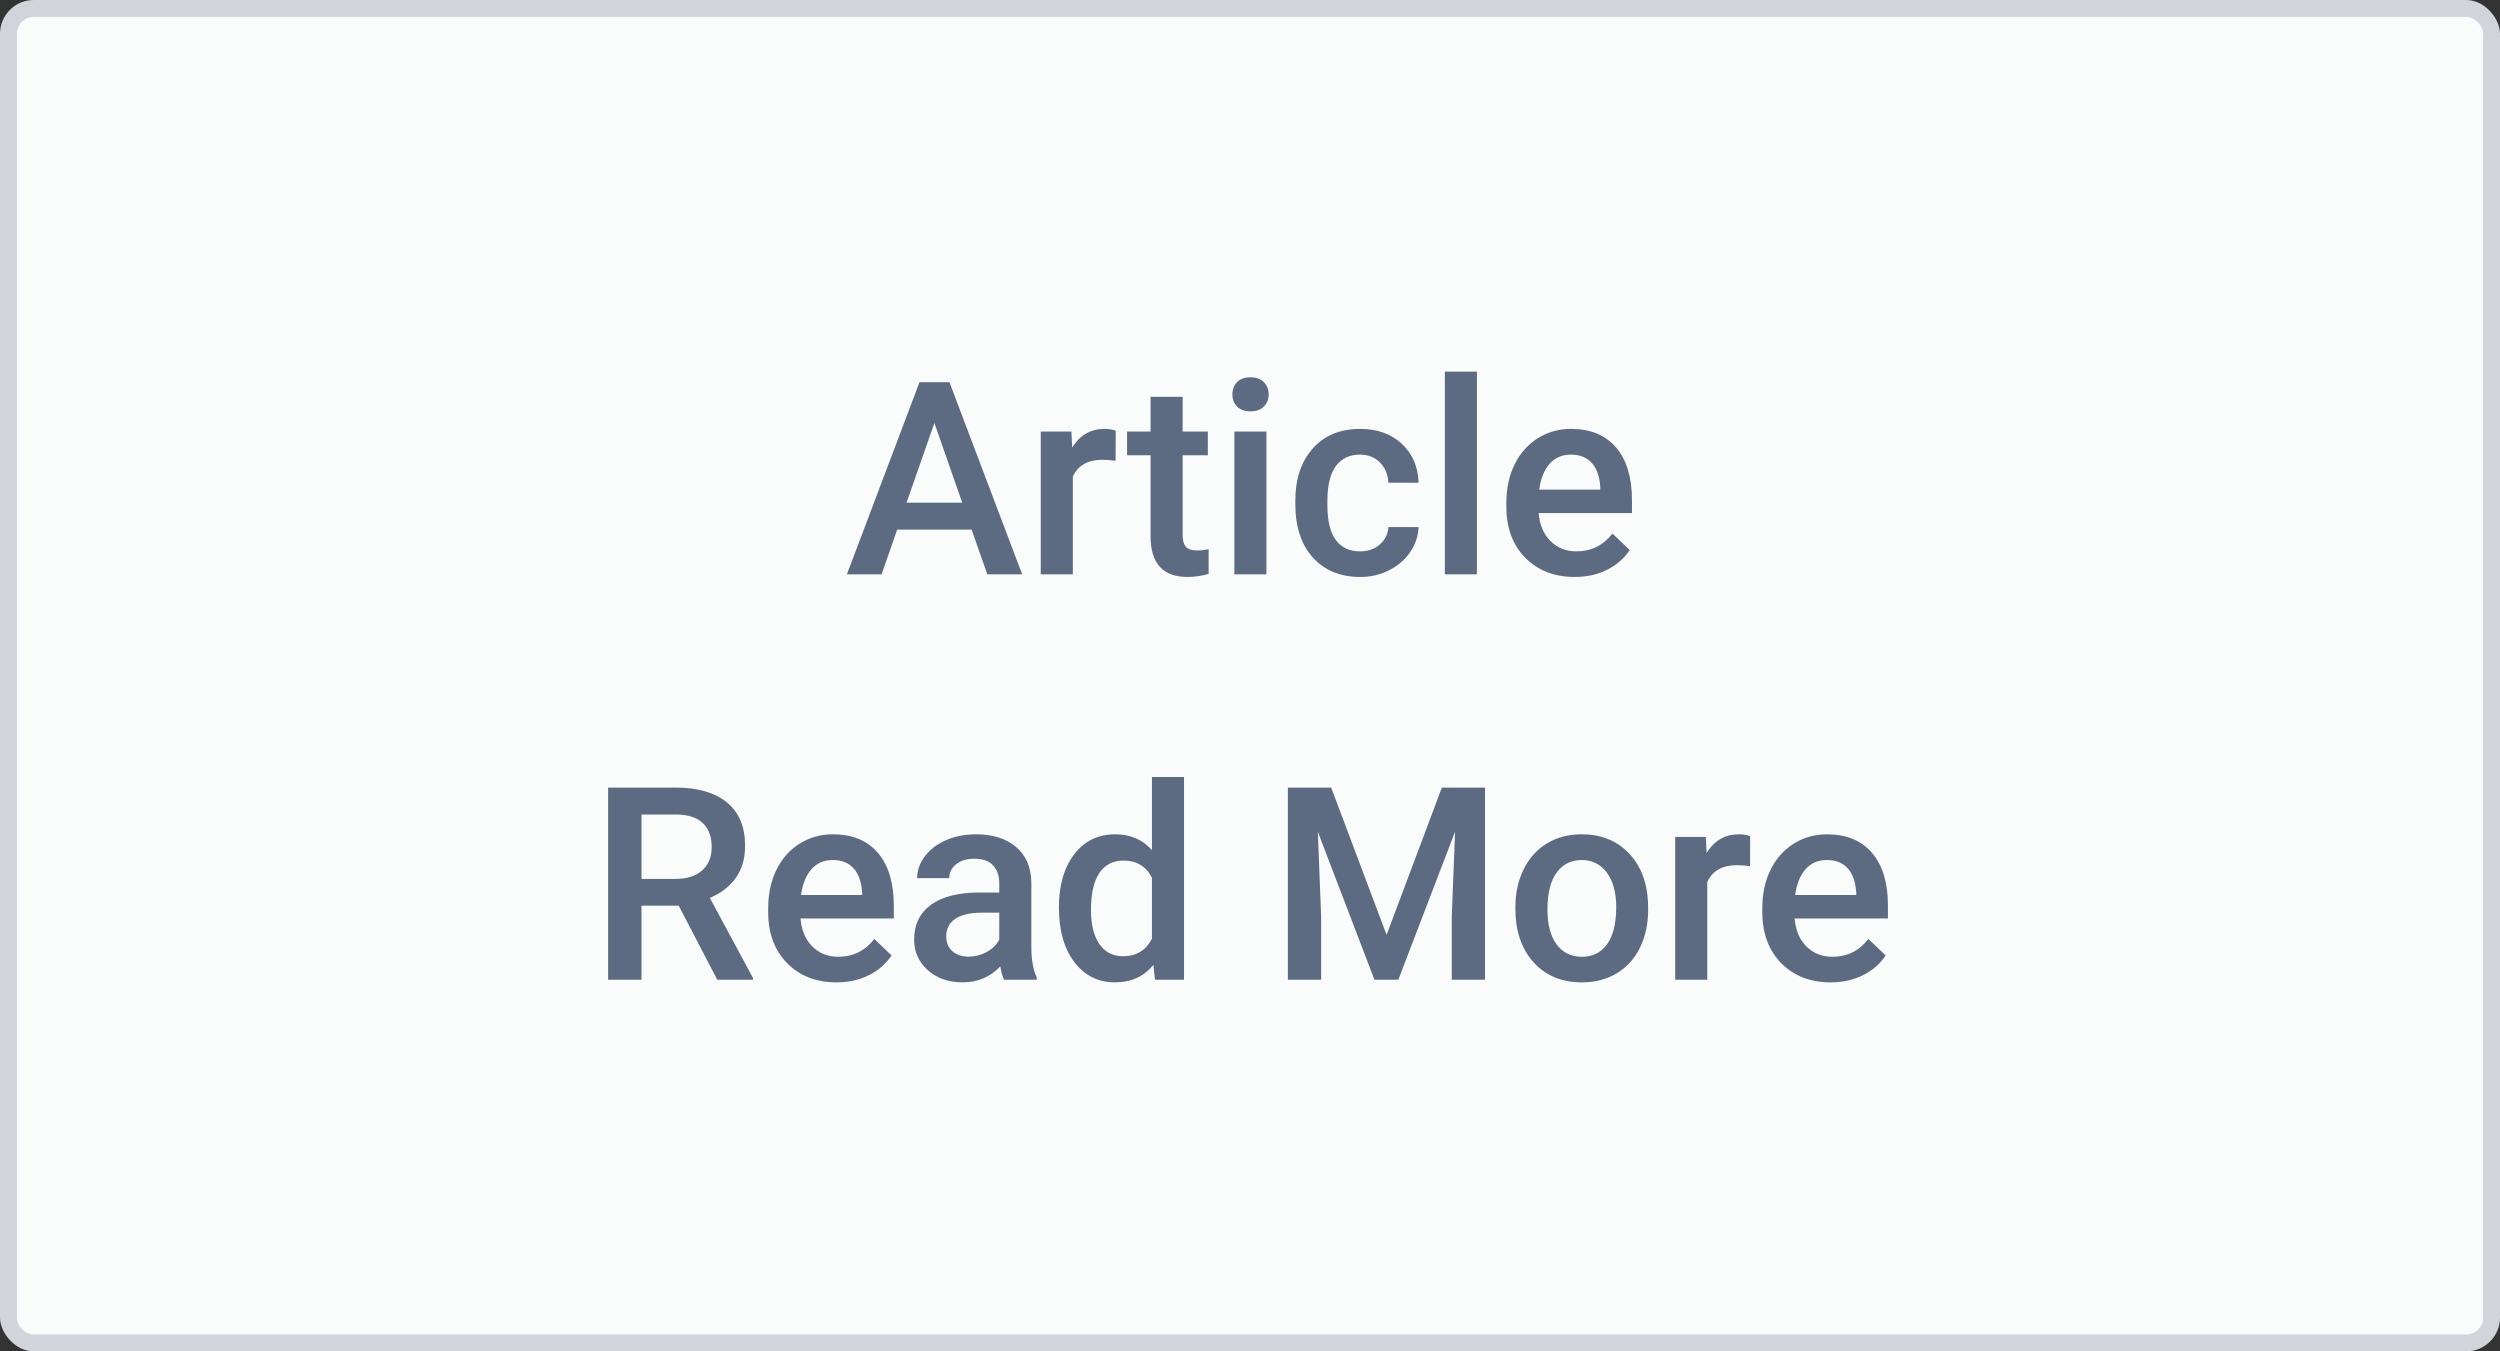 <?xml version="1.0" encoding="UTF-8"?>
<svg width="148px" height="80px" viewBox="0 0 148 80" version="1.1" xmlns="http://www.w3.org/2000/svg" xmlns:xlink="http://www.w3.org/1999/xlink">
    <rect x="0" y="0" width="148" height="80" fill="#333333" stroke="none"/>
    <!-- Generator: Sketch 50.2 (55047) - http://www.bohemiancoding.com/sketch -->
    <title>Article Read More Copy</title>
    <desc>Created with Sketch.</desc>
    <defs></defs>
    <g id="Article-Read-More-Copy" stroke="none" stroke-width="1" fill="none" fill-rule="evenodd">
        <rect id="Rectangle-4" fill="#D1D5DB" x="0" y="0" width="148" height="80" rx="2"></rect>
        <rect id="Rectangle-3" fill="#FAFBFB" x="1" y="1" width="146" height="78" rx="1"></rect>
        <path d="M57.52,31.352 L53.113,31.352 L52.191,34 L50.137,34 L54.434,22.625 L56.207,22.625 L60.512,34 L58.449,34 L57.52,31.352 Z M53.668,29.758 L56.965,29.758 L55.316,25.039 L53.668,29.758 Z M66.043,27.281 C65.793,27.24 65.535,27.219 65.27,27.219 C64.4,27.219 63.814,27.552 63.512,28.219 L63.512,34 L61.613,34 L61.613,25.547 L63.426,25.547 L63.473,26.492 C63.931,25.758 64.566,25.391 65.379,25.391 C65.65,25.391 65.874,25.427 66.051,25.5 L66.043,27.281 Z M70.012,23.492 L70.012,25.547 L71.504,25.547 L71.504,26.953 L70.012,26.953 L70.012,31.672 C70.012,31.995 70.076,32.228 70.203,32.371 C70.331,32.514 70.559,32.586 70.887,32.586 C71.105,32.586 71.327,32.56 71.551,32.508 L71.551,33.977 C71.118,34.096 70.702,34.156 70.301,34.156 C68.842,34.156 68.113,33.352 68.113,31.742 L68.113,26.953 L66.723,26.953 L66.723,25.547 L68.113,25.547 L68.113,23.492 L70.012,23.492 Z M74.973,34 L73.074,34 L73.074,25.547 L74.973,25.547 L74.973,34 Z M72.957,23.352 C72.957,23.06 73.049,22.818 73.234,22.625 C73.419,22.432 73.684,22.336 74.027,22.336 C74.371,22.336 74.637,22.432 74.824,22.625 C75.012,22.818 75.105,23.06 75.105,23.352 C75.105,23.638 75.012,23.876 74.824,24.066 C74.637,24.257 74.371,24.352 74.027,24.352 C73.684,24.352 73.419,24.257 73.234,24.066 C73.049,23.876 72.957,23.638 72.957,23.352 Z M80.512,32.641 C80.986,32.641 81.379,32.503 81.691,32.227 C82.004,31.951 82.171,31.609 82.191,31.203 L83.98,31.203 C83.96,31.729 83.796,32.22 83.488,32.676 C83.181,33.132 82.764,33.492 82.238,33.758 C81.712,34.023 81.145,34.156 80.535,34.156 C79.353,34.156 78.415,33.773 77.723,33.008 C77.03,32.242 76.684,31.185 76.684,29.836 L76.684,29.641 C76.684,28.354 77.027,27.324 77.715,26.551 C78.402,25.777 79.34,25.391 80.527,25.391 C81.533,25.391 82.352,25.684 82.984,26.27 C83.617,26.855 83.949,27.625 83.98,28.578 L82.191,28.578 C82.171,28.094 82.005,27.695 81.695,27.383 C81.385,27.07 80.991,26.914 80.512,26.914 C79.897,26.914 79.423,27.137 79.09,27.582 C78.757,28.027 78.587,28.703 78.582,29.609 L78.582,29.914 C78.582,30.831 78.747,31.514 79.078,31.965 C79.409,32.415 79.887,32.641 80.512,32.641 Z M87.434,34 L85.535,34 L85.535,22 L87.434,22 L87.434,34 Z M93.223,34.156 C92.02,34.156 91.044,33.777 90.297,33.02 C89.549,32.262 89.176,31.253 89.176,29.992 L89.176,29.758 C89.176,28.914 89.339,28.16 89.664,27.496 C89.99,26.832 90.447,26.315 91.035,25.945 C91.624,25.576 92.28,25.391 93.004,25.391 C94.155,25.391 95.044,25.758 95.672,26.492 C96.299,27.227 96.613,28.266 96.613,29.609 L96.613,30.375 L91.09,30.375 C91.147,31.073 91.38,31.625 91.789,32.031 C92.198,32.438 92.712,32.641 93.332,32.641 C94.202,32.641 94.91,32.289 95.457,31.586 L96.48,32.562 C96.142,33.068 95.69,33.46 95.125,33.738 C94.56,34.017 93.926,34.156 93.223,34.156 Z M92.996,26.914 C92.475,26.914 92.055,27.096 91.734,27.461 C91.414,27.826 91.21,28.333 91.121,28.984 L94.738,28.984 L94.738,28.844 C94.697,28.208 94.527,27.728 94.23,27.402 C93.934,27.077 93.522,26.914 92.996,26.914 Z M40.18,53.617 L37.977,53.617 L37.977,58 L36,58 L36,46.625 L40,46.625 C41.313,46.625 42.326,46.919 43.039,47.508 C43.753,48.096 44.109,48.948 44.109,50.062 C44.109,50.823 43.926,51.46 43.559,51.973 C43.191,52.486 42.68,52.88 42.023,53.156 L44.578,57.898 L44.578,58 L42.461,58 L40.18,53.617 Z M37.977,52.031 L40.008,52.031 C40.674,52.031 41.195,51.863 41.57,51.527 C41.945,51.191 42.133,50.732 42.133,50.148 C42.133,49.539 41.96,49.068 41.613,48.734 C41.267,48.401 40.75,48.229 40.062,48.219 L37.977,48.219 L37.977,52.031 Z M49.523,58.156 C48.32,58.156 47.345,57.777 46.598,57.02 C45.85,56.262 45.477,55.253 45.477,53.992 L45.477,53.758 C45.477,52.914 45.639,52.16 45.965,51.496 C46.29,50.832 46.747,50.315 47.336,49.945 C47.924,49.576 48.581,49.391 49.305,49.391 C50.456,49.391 51.345,49.758 51.973,50.492 C52.6,51.227 52.914,52.266 52.914,53.609 L52.914,54.375 L47.391,54.375 C47.448,55.073 47.681,55.625 48.09,56.031 C48.499,56.438 49.013,56.641 49.633,56.641 C50.503,56.641 51.211,56.289 51.758,55.586 L52.781,56.562 C52.443,57.068 51.991,57.46 51.426,57.738 C50.861,58.017 50.227,58.156 49.523,58.156 Z M49.297,50.914 C48.776,50.914 48.355,51.096 48.035,51.461 C47.715,51.826 47.51,52.333 47.422,52.984 L51.039,52.984 L51.039,52.844 C50.997,52.208 50.828,51.728 50.531,51.402 C50.234,51.077 49.823,50.914 49.297,50.914 Z M59.438,58 C59.354,57.839 59.281,57.576 59.219,57.211 C58.615,57.841 57.875,58.156 57,58.156 C56.151,58.156 55.458,57.914 54.922,57.43 C54.385,56.945 54.117,56.346 54.117,55.633 C54.117,54.732 54.452,54.04 55.121,53.559 C55.79,53.077 56.747,52.836 57.992,52.836 L59.156,52.836 L59.156,52.281 C59.156,51.844 59.034,51.493 58.789,51.23 C58.544,50.967 58.172,50.836 57.672,50.836 C57.24,50.836 56.885,50.944 56.609,51.16 C56.333,51.376 56.195,51.651 56.195,51.984 L54.297,51.984 C54.297,51.521 54.451,51.087 54.758,50.684 C55.065,50.28 55.483,49.964 56.012,49.734 C56.54,49.505 57.13,49.391 57.781,49.391 C58.771,49.391 59.56,49.639 60.148,50.137 C60.737,50.634 61.039,51.333 61.055,52.234 L61.055,56.047 C61.055,56.807 61.161,57.414 61.375,57.867 L61.375,58 L59.438,58 Z M57.352,56.633 C57.727,56.633 58.079,56.542 58.41,56.359 C58.741,56.177 58.99,55.932 59.156,55.625 L59.156,54.031 L58.133,54.031 C57.43,54.031 56.901,54.154 56.547,54.398 C56.193,54.643 56.016,54.99 56.016,55.438 C56.016,55.802 56.137,56.092 56.379,56.309 C56.621,56.525 56.945,56.633 57.352,56.633 Z M62.688,53.711 C62.688,52.409 62.99,51.363 63.594,50.574 C64.198,49.785 65.008,49.391 66.023,49.391 C66.919,49.391 67.643,49.703 68.195,50.328 L68.195,46 L70.094,46 L70.094,58 L68.375,58 L68.281,57.125 C67.714,57.813 66.956,58.156 66.008,58.156 C65.018,58.156 64.217,57.758 63.605,56.961 C62.993,56.164 62.688,55.081 62.688,53.711 Z M64.586,53.875 C64.586,54.734 64.751,55.405 65.082,55.887 C65.413,56.368 65.883,56.609 66.492,56.609 C67.268,56.609 67.836,56.263 68.195,55.57 L68.195,51.961 C67.846,51.284 67.284,50.945 66.508,50.945 C65.893,50.945 65.419,51.189 65.086,51.676 C64.753,52.163 64.586,52.896 64.586,53.875 Z M78.805,46.625 L82.086,55.344 L85.359,46.625 L87.914,46.625 L87.914,58 L85.945,58 L85.945,54.25 L86.141,49.234 L82.781,58 L81.367,58 L78.016,49.242 L78.211,54.25 L78.211,58 L76.242,58 L76.242,46.625 L78.805,46.625 Z M89.711,53.695 C89.711,52.867 89.875,52.121 90.203,51.457 C90.531,50.793 90.992,50.283 91.586,49.926 C92.18,49.569 92.862,49.391 93.633,49.391 C94.773,49.391 95.699,49.758 96.41,50.492 C97.121,51.227 97.505,52.201 97.562,53.414 L97.57,53.859 C97.57,54.693 97.41,55.437 97.09,56.094 C96.77,56.75 96.311,57.258 95.715,57.617 C95.118,57.977 94.43,58.156 93.648,58.156 C92.456,58.156 91.501,57.759 90.785,56.965 C90.069,56.171 89.711,55.112 89.711,53.789 L89.711,53.695 Z M91.609,53.859 C91.609,54.729 91.789,55.41 92.148,55.902 C92.508,56.395 93.008,56.641 93.648,56.641 C94.289,56.641 94.788,56.391 95.145,55.891 C95.501,55.391 95.68,54.659 95.68,53.695 C95.68,52.841 95.496,52.164 95.129,51.664 C94.762,51.164 94.263,50.914 93.633,50.914 C93.013,50.914 92.521,51.16 92.156,51.652 C91.792,52.145 91.609,52.88 91.609,53.859 Z M103.602,51.281 C103.352,51.24 103.094,51.219 102.828,51.219 C101.958,51.219 101.372,51.552 101.07,52.219 L101.07,58 L99.172,58 L99.172,49.547 L100.984,49.547 L101.031,50.492 C101.49,49.758 102.125,49.391 102.938,49.391 C103.208,49.391 103.432,49.427 103.609,49.5 L103.602,51.281 Z M108.375,58.156 C107.172,58.156 106.197,57.777 105.449,57.02 C104.702,56.262 104.328,55.253 104.328,53.992 L104.328,53.758 C104.328,52.914 104.491,52.16 104.816,51.496 C105.142,50.832 105.599,50.315 106.188,49.945 C106.776,49.576 107.432,49.391 108.156,49.391 C109.307,49.391 110.197,49.758 110.824,50.492 C111.452,51.227 111.766,52.266 111.766,53.609 L111.766,54.375 L106.242,54.375 C106.299,55.073 106.533,55.625 106.941,56.031 C107.35,56.438 107.865,56.641 108.484,56.641 C109.354,56.641 110.062,56.289 110.609,55.586 L111.633,56.562 C111.294,57.068 110.842,57.46 110.277,57.738 C109.712,58.017 109.078,58.156 108.375,58.156 Z M108.148,50.914 C107.628,50.914 107.207,51.096 106.887,51.461 C106.566,51.826 106.362,52.333 106.273,52.984 L109.891,52.984 L109.891,52.844 C109.849,52.208 109.68,51.728 109.383,51.402 C109.086,51.077 108.674,50.914 108.148,50.914 Z" id="Article-Read-More" fill="#5D6B82"></path>
    </g>
</svg>